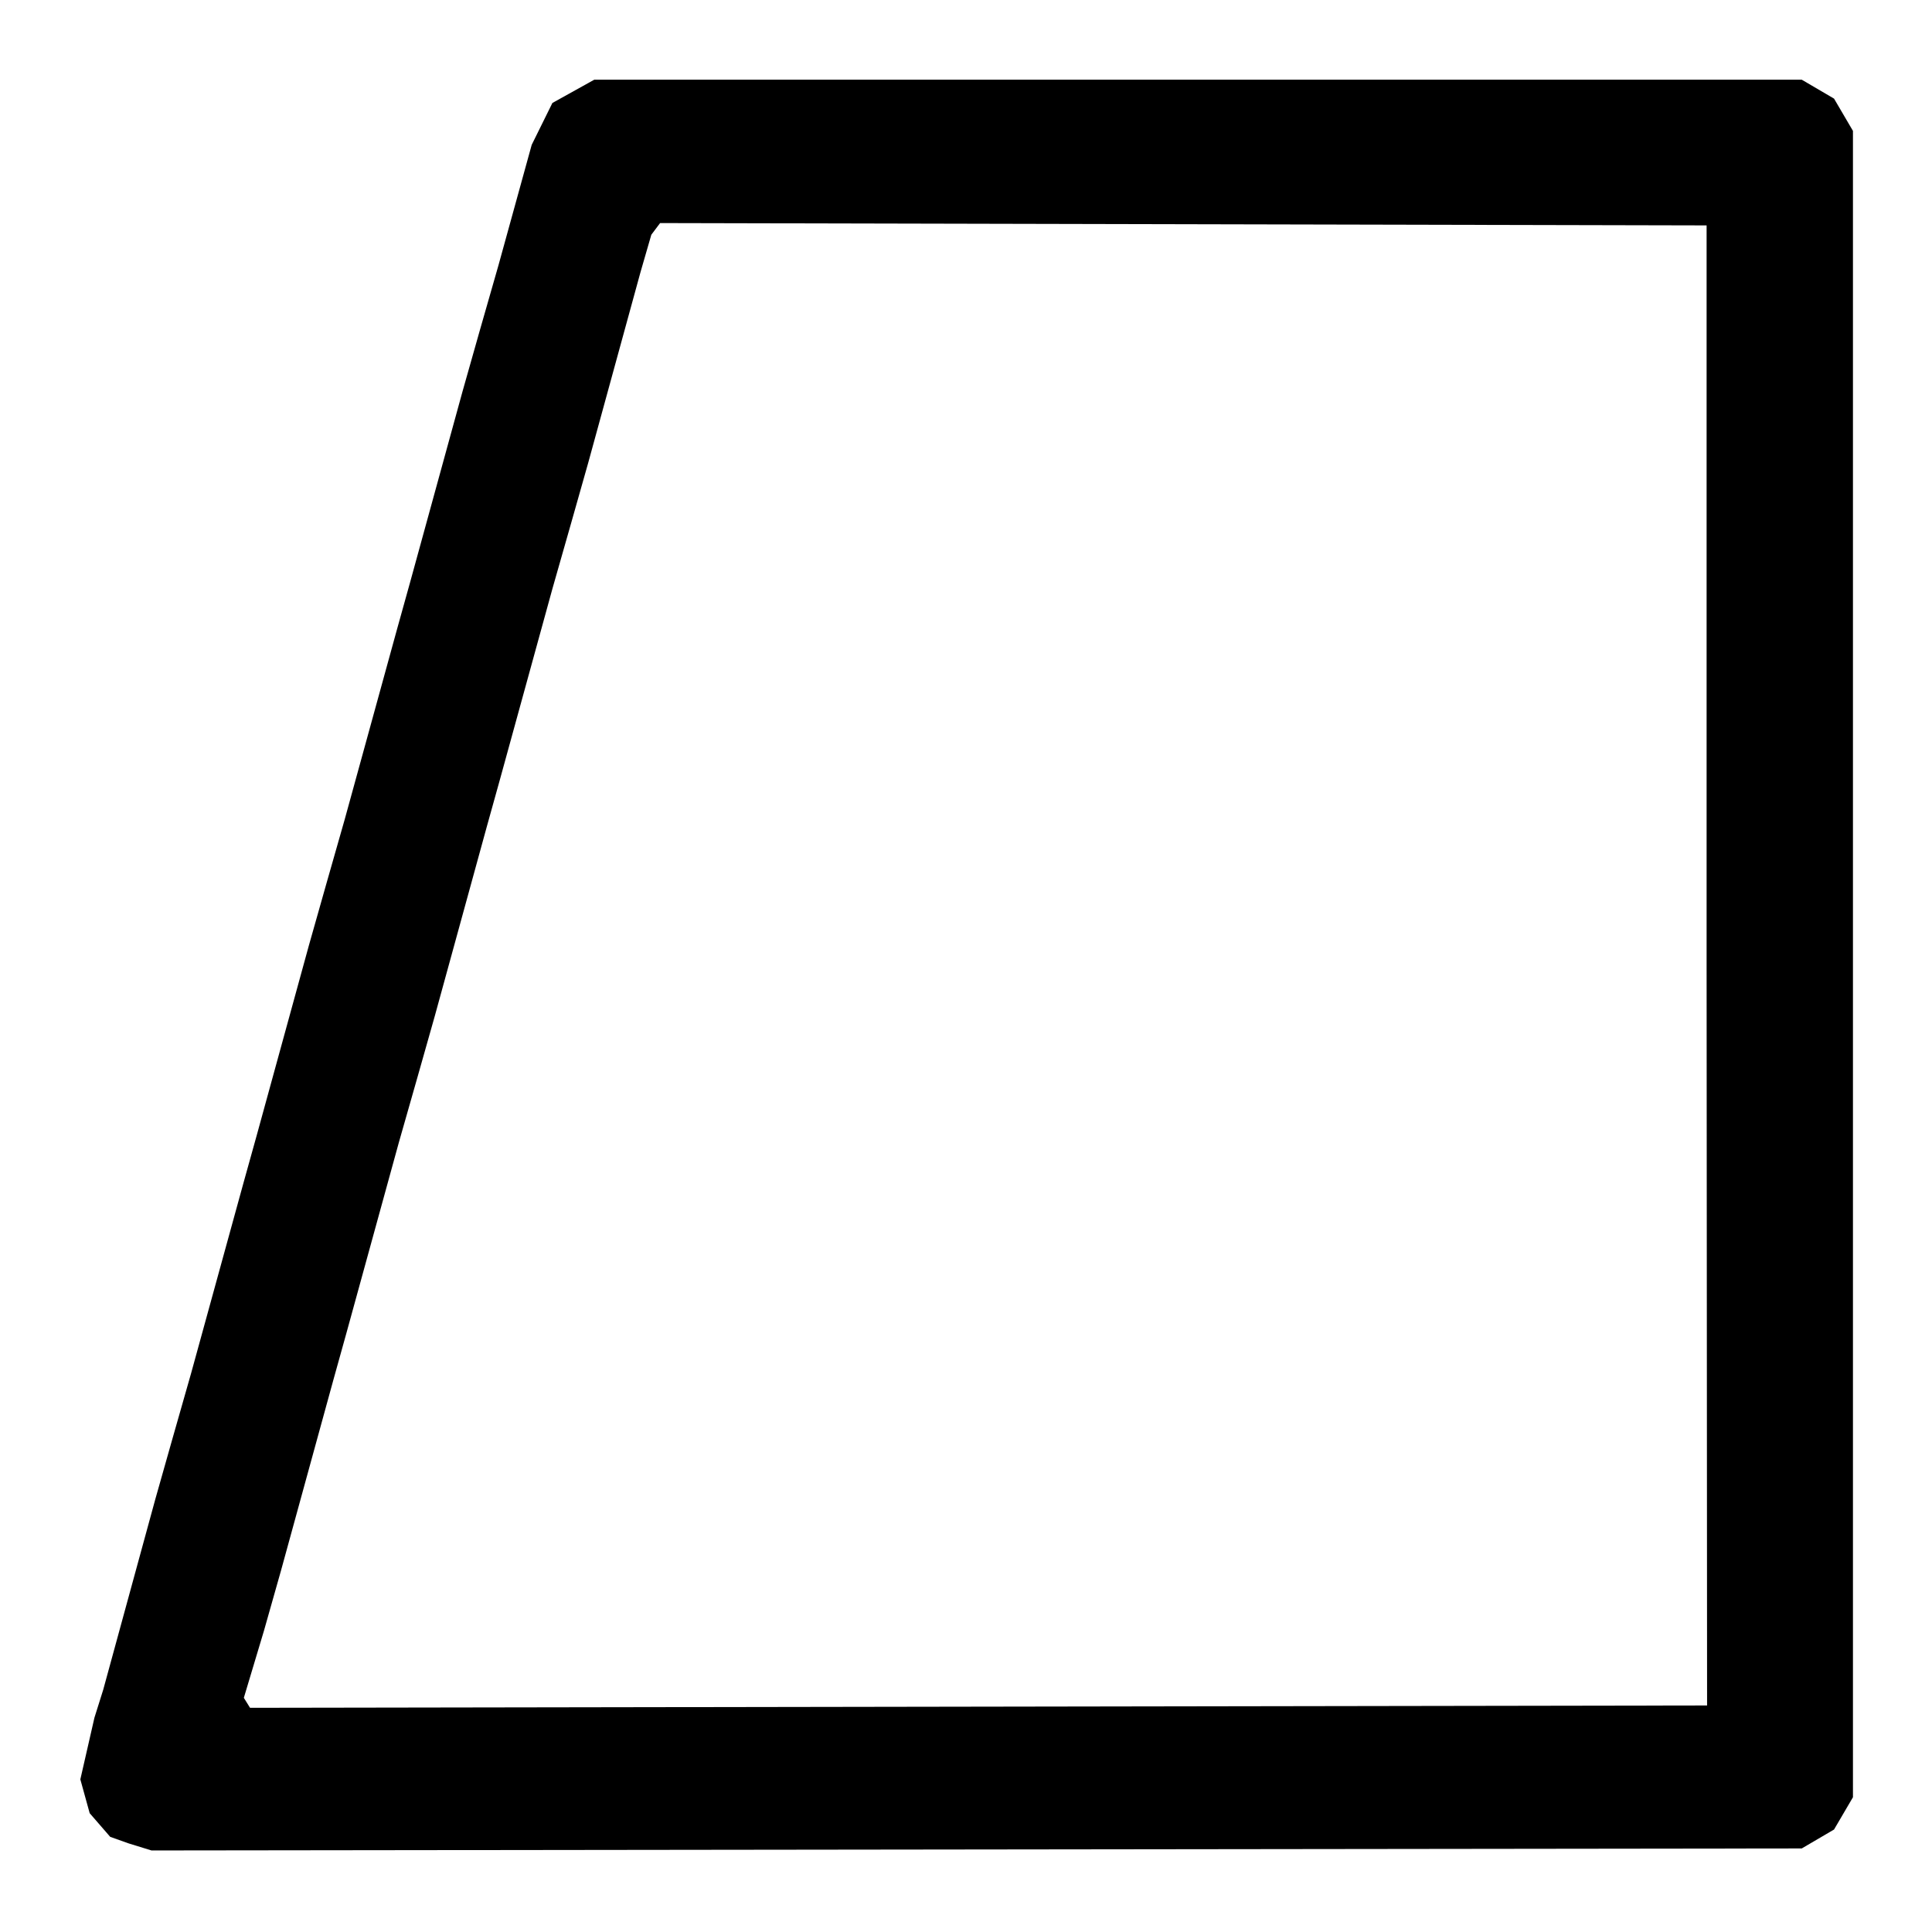 <svg width="24" height="24" version="1.1" viewBox="0 0 24 24" xmlns="http://www.w3.org/2000/svg">
	<path d="m1.6 22.9-.231-.082-.255-.294-.116-.42.175-.766.109-.347.648-2.37.213-.752.231-.81.652-2.37.161-.578.651-2.37.213-.752.231-.81.652-2.37.161-.578.651-2.37.213-.752.232-.81.414-1.5.257-.52.52-.289h15l.401.235.235.401v20.7l-.235.401-.401.235-20.5.025zm19.6-10.9v-9.2l-13-.029-.109.145-.134.463-.65 2.37-.213.752-.231.81-.652 2.37-.161.578-.651 2.37-.213.752-.231.81-.652 2.37-.161.578-.651 2.37-.213.752-.249.83.077.124 18.1-.029z" stroke-width=".058" />
</svg>